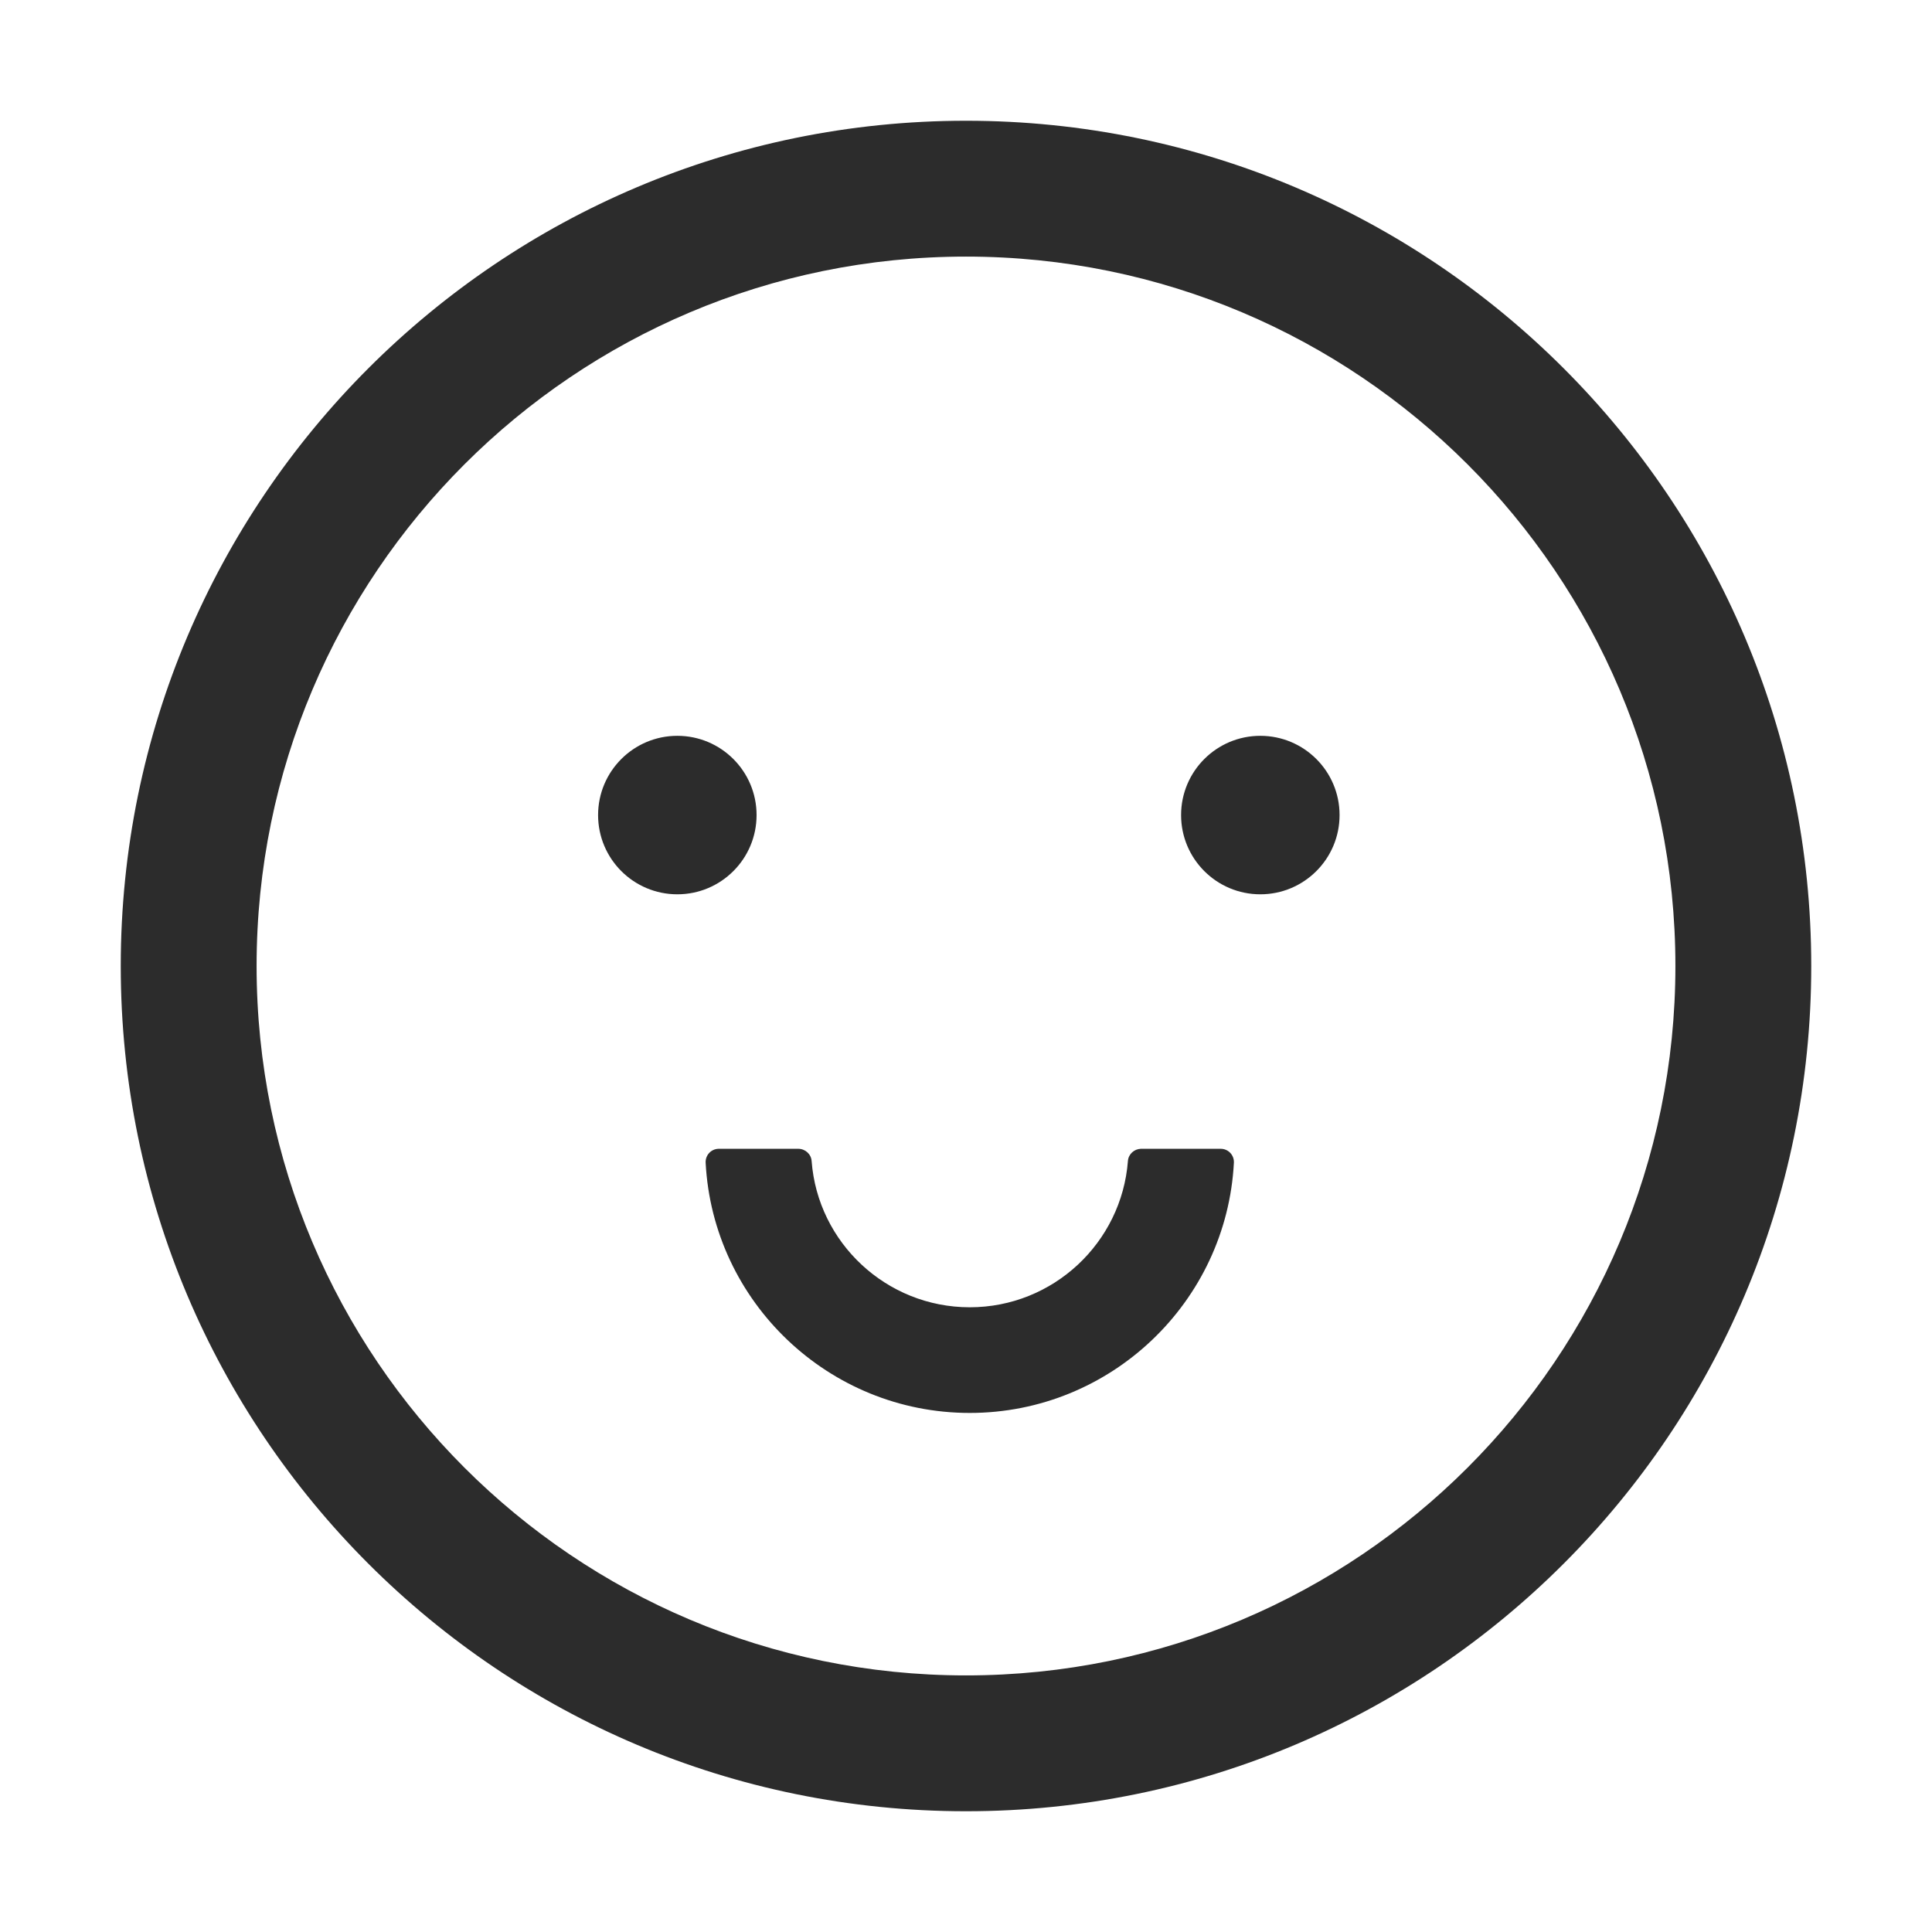 <?xml version="1.0" standalone="no"?><!DOCTYPE svg PUBLIC "-//W3C//DTD SVG 1.1//EN" "http://www.w3.org/Graphics/SVG/1.1/DTD/svg11.dtd"><svg t="1619781469297" class="icon" viewBox="0 0 1024 1024" version="1.1" xmlns="http://www.w3.org/2000/svg" p-id="2834" width="32" height="32" xmlns:xlink="http://www.w3.org/1999/xlink"><defs><style type="text/css"></style></defs><path d="M512 64c247.4 0 448 200.6 448 448S759.4 960 512 960 64 759.4 64 512 264.6 64 512 64z m0 72c-207.635 0-376 168.365-376 376s168.365 376 376 376 376-168.365 376-376-168.365-376-376-376z m-88.908 472.885c3.675 0 6.825 2.8 7.087 6.475 3.238 43.312 39.636 77.525 83.821 77.525 44.185 0 80.496-34.213 83.82-77.525 0.258-3.595 3.278-6.353 6.85-6.471l0.238-0.004h42.085c4.025 0 7.175 3.325 7 7.35-3.85 73.762-65.184 132.65-139.993 132.65s-136.143-58.888-139.993-132.65c-0.172-3.945 2.85-7.217 6.76-7.346l0.24-0.004h42.085zM668 390c23.196 0 42 18.804 42 42s-18.804 42-42 42-42-18.804-42-42 18.804-42 42-42z m-309 0c23.196 0 42 18.804 42 42s-18.804 42-42 42-42-18.804-42-42 18.804-42 42-42z" fill="#2c2c2c" p-id="2835"></path></svg>